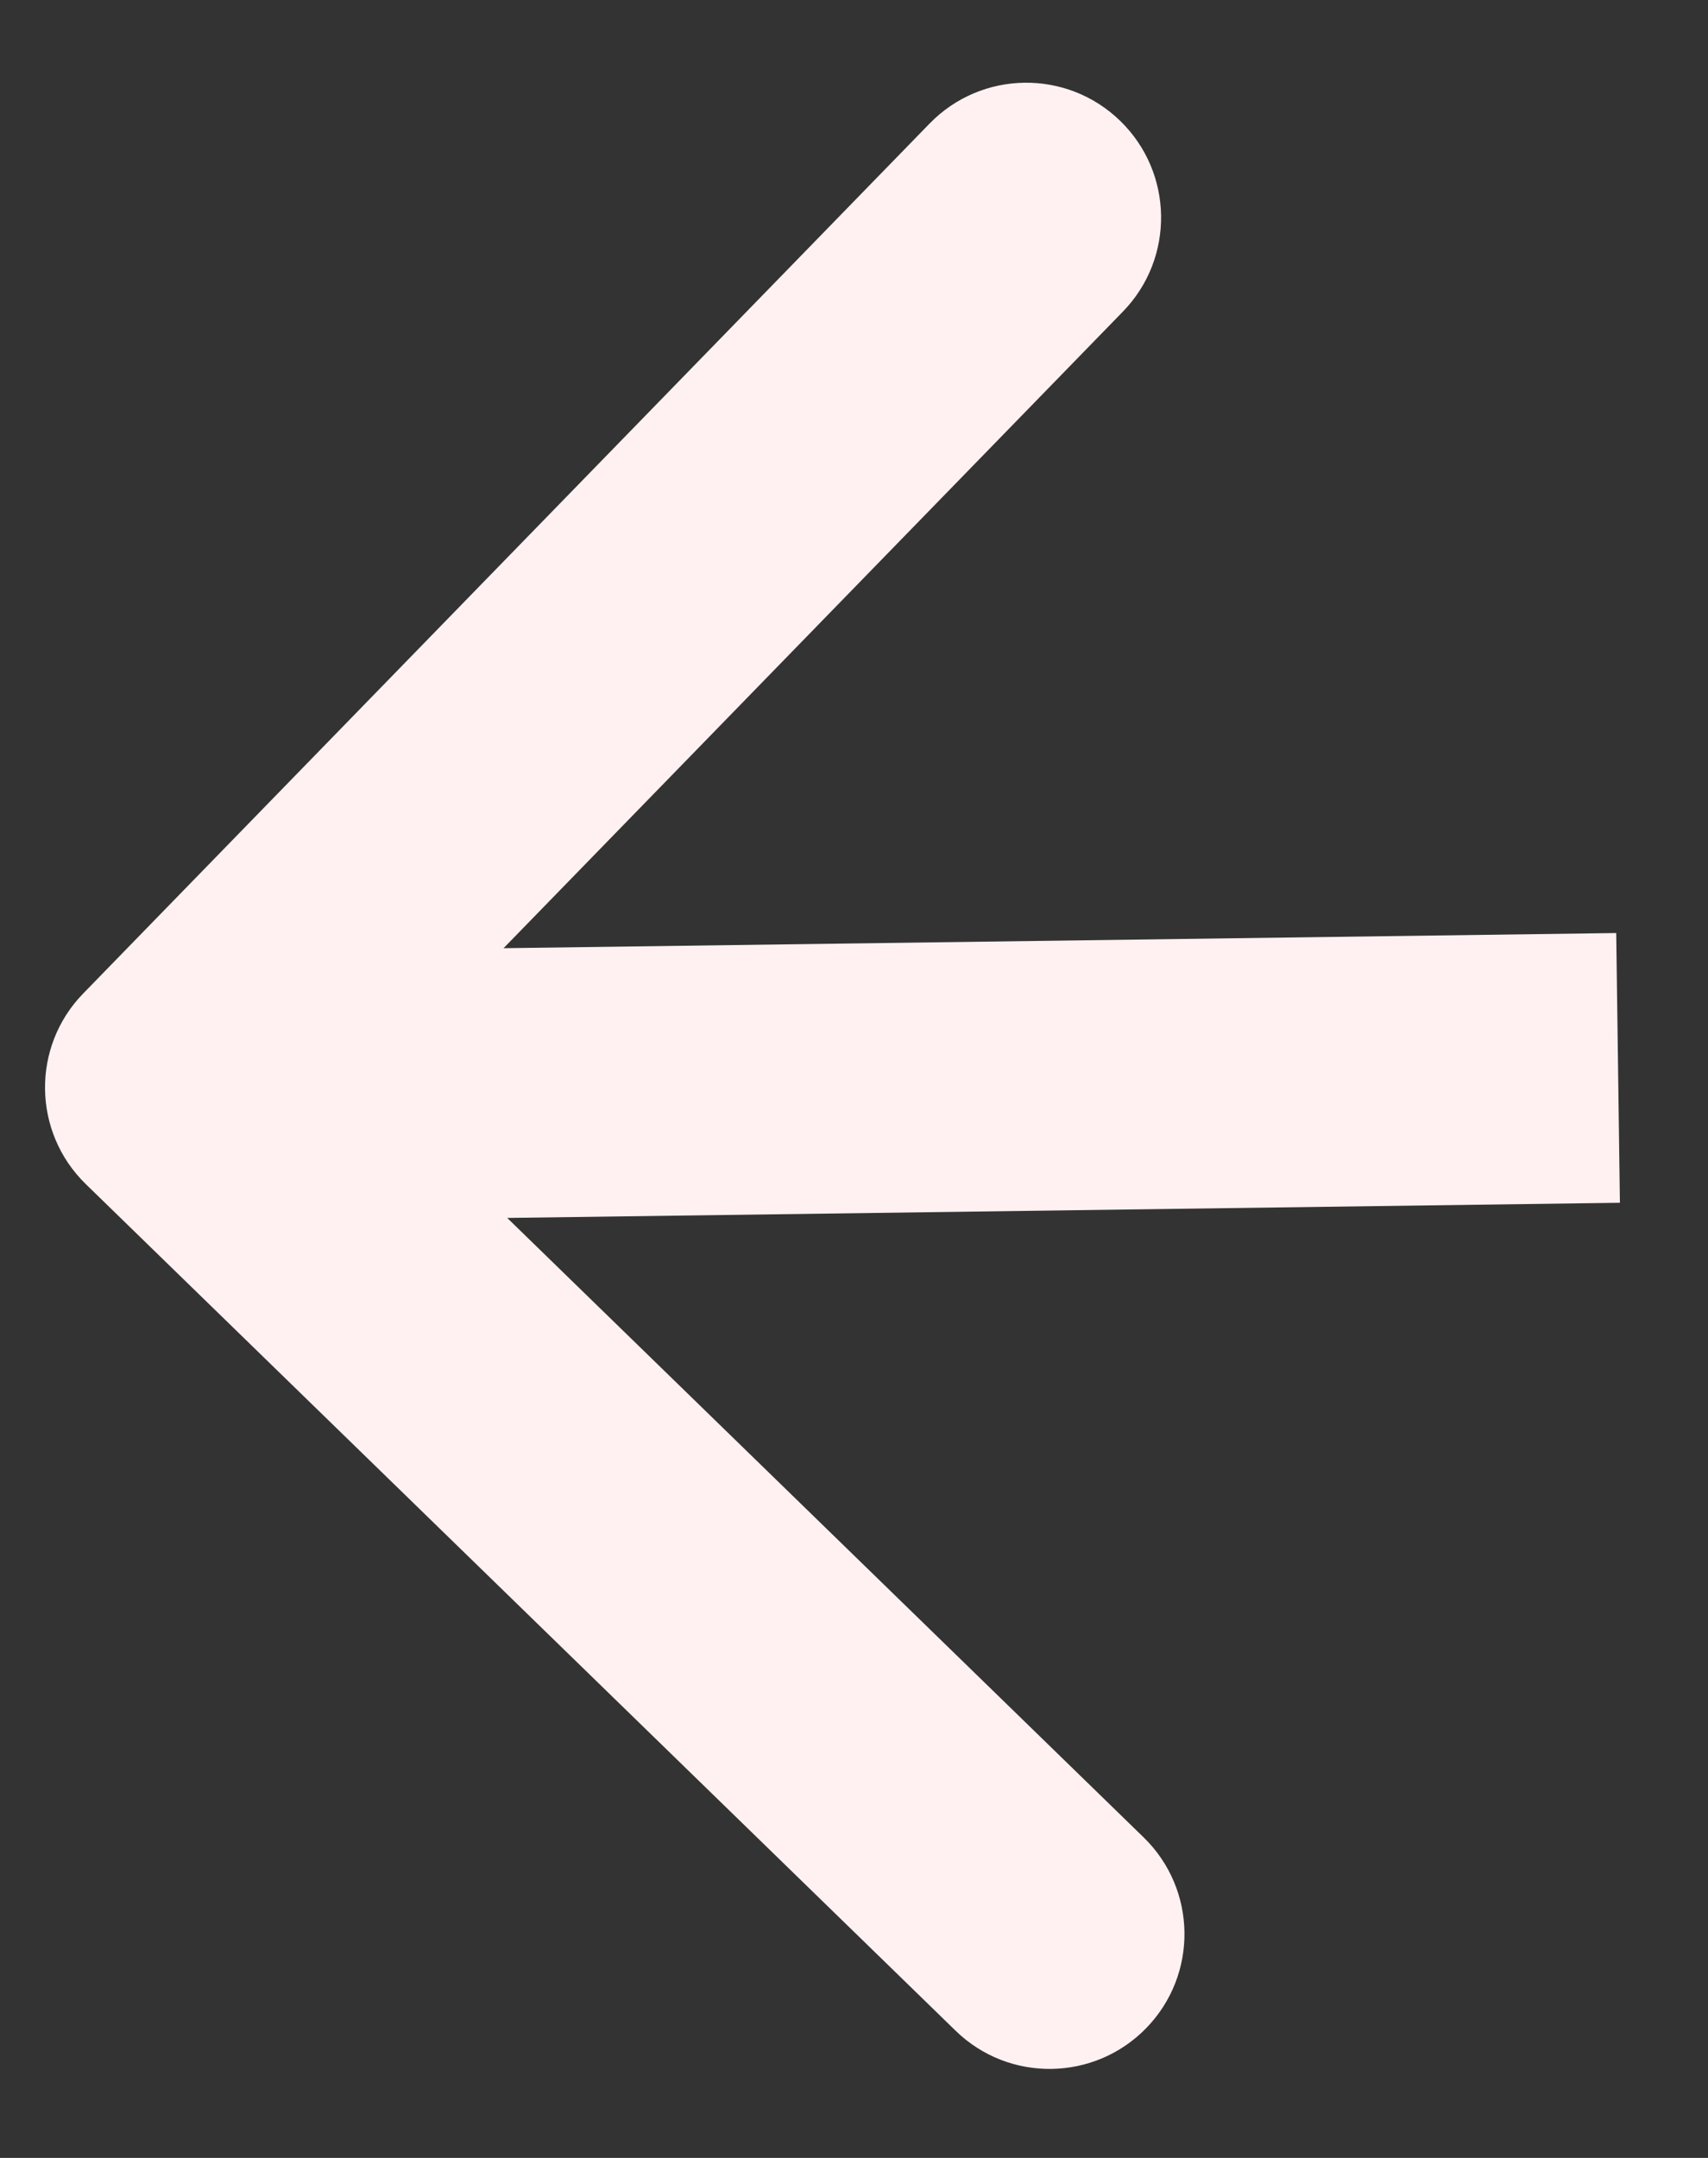 <svg width="19" height="24" viewBox="0 0 19 24" fill="none" xmlns="http://www.w3.org/2000/svg">
<rect x="0" y="0" width="19" height="24" fill="#333333" stroke="none"/>
<path d="M0.926 11.049C0.348 11.642 0.361 12.592 0.955 13.17L10.63 22.585C11.223 23.163 12.173 23.15 12.751 22.556C13.329 21.962 13.316 21.013 12.722 20.435L4.122 12.066L12.491 3.466C13.069 2.872 13.056 1.923 12.462 1.345C11.868 0.767 10.919 0.78 10.341 1.374L0.926 11.049ZM17.979 10.377L1.981 10.595L2.021 13.595L18.02 13.377L17.979 10.377Z" fill="#FFF1F1"/>
</svg>
